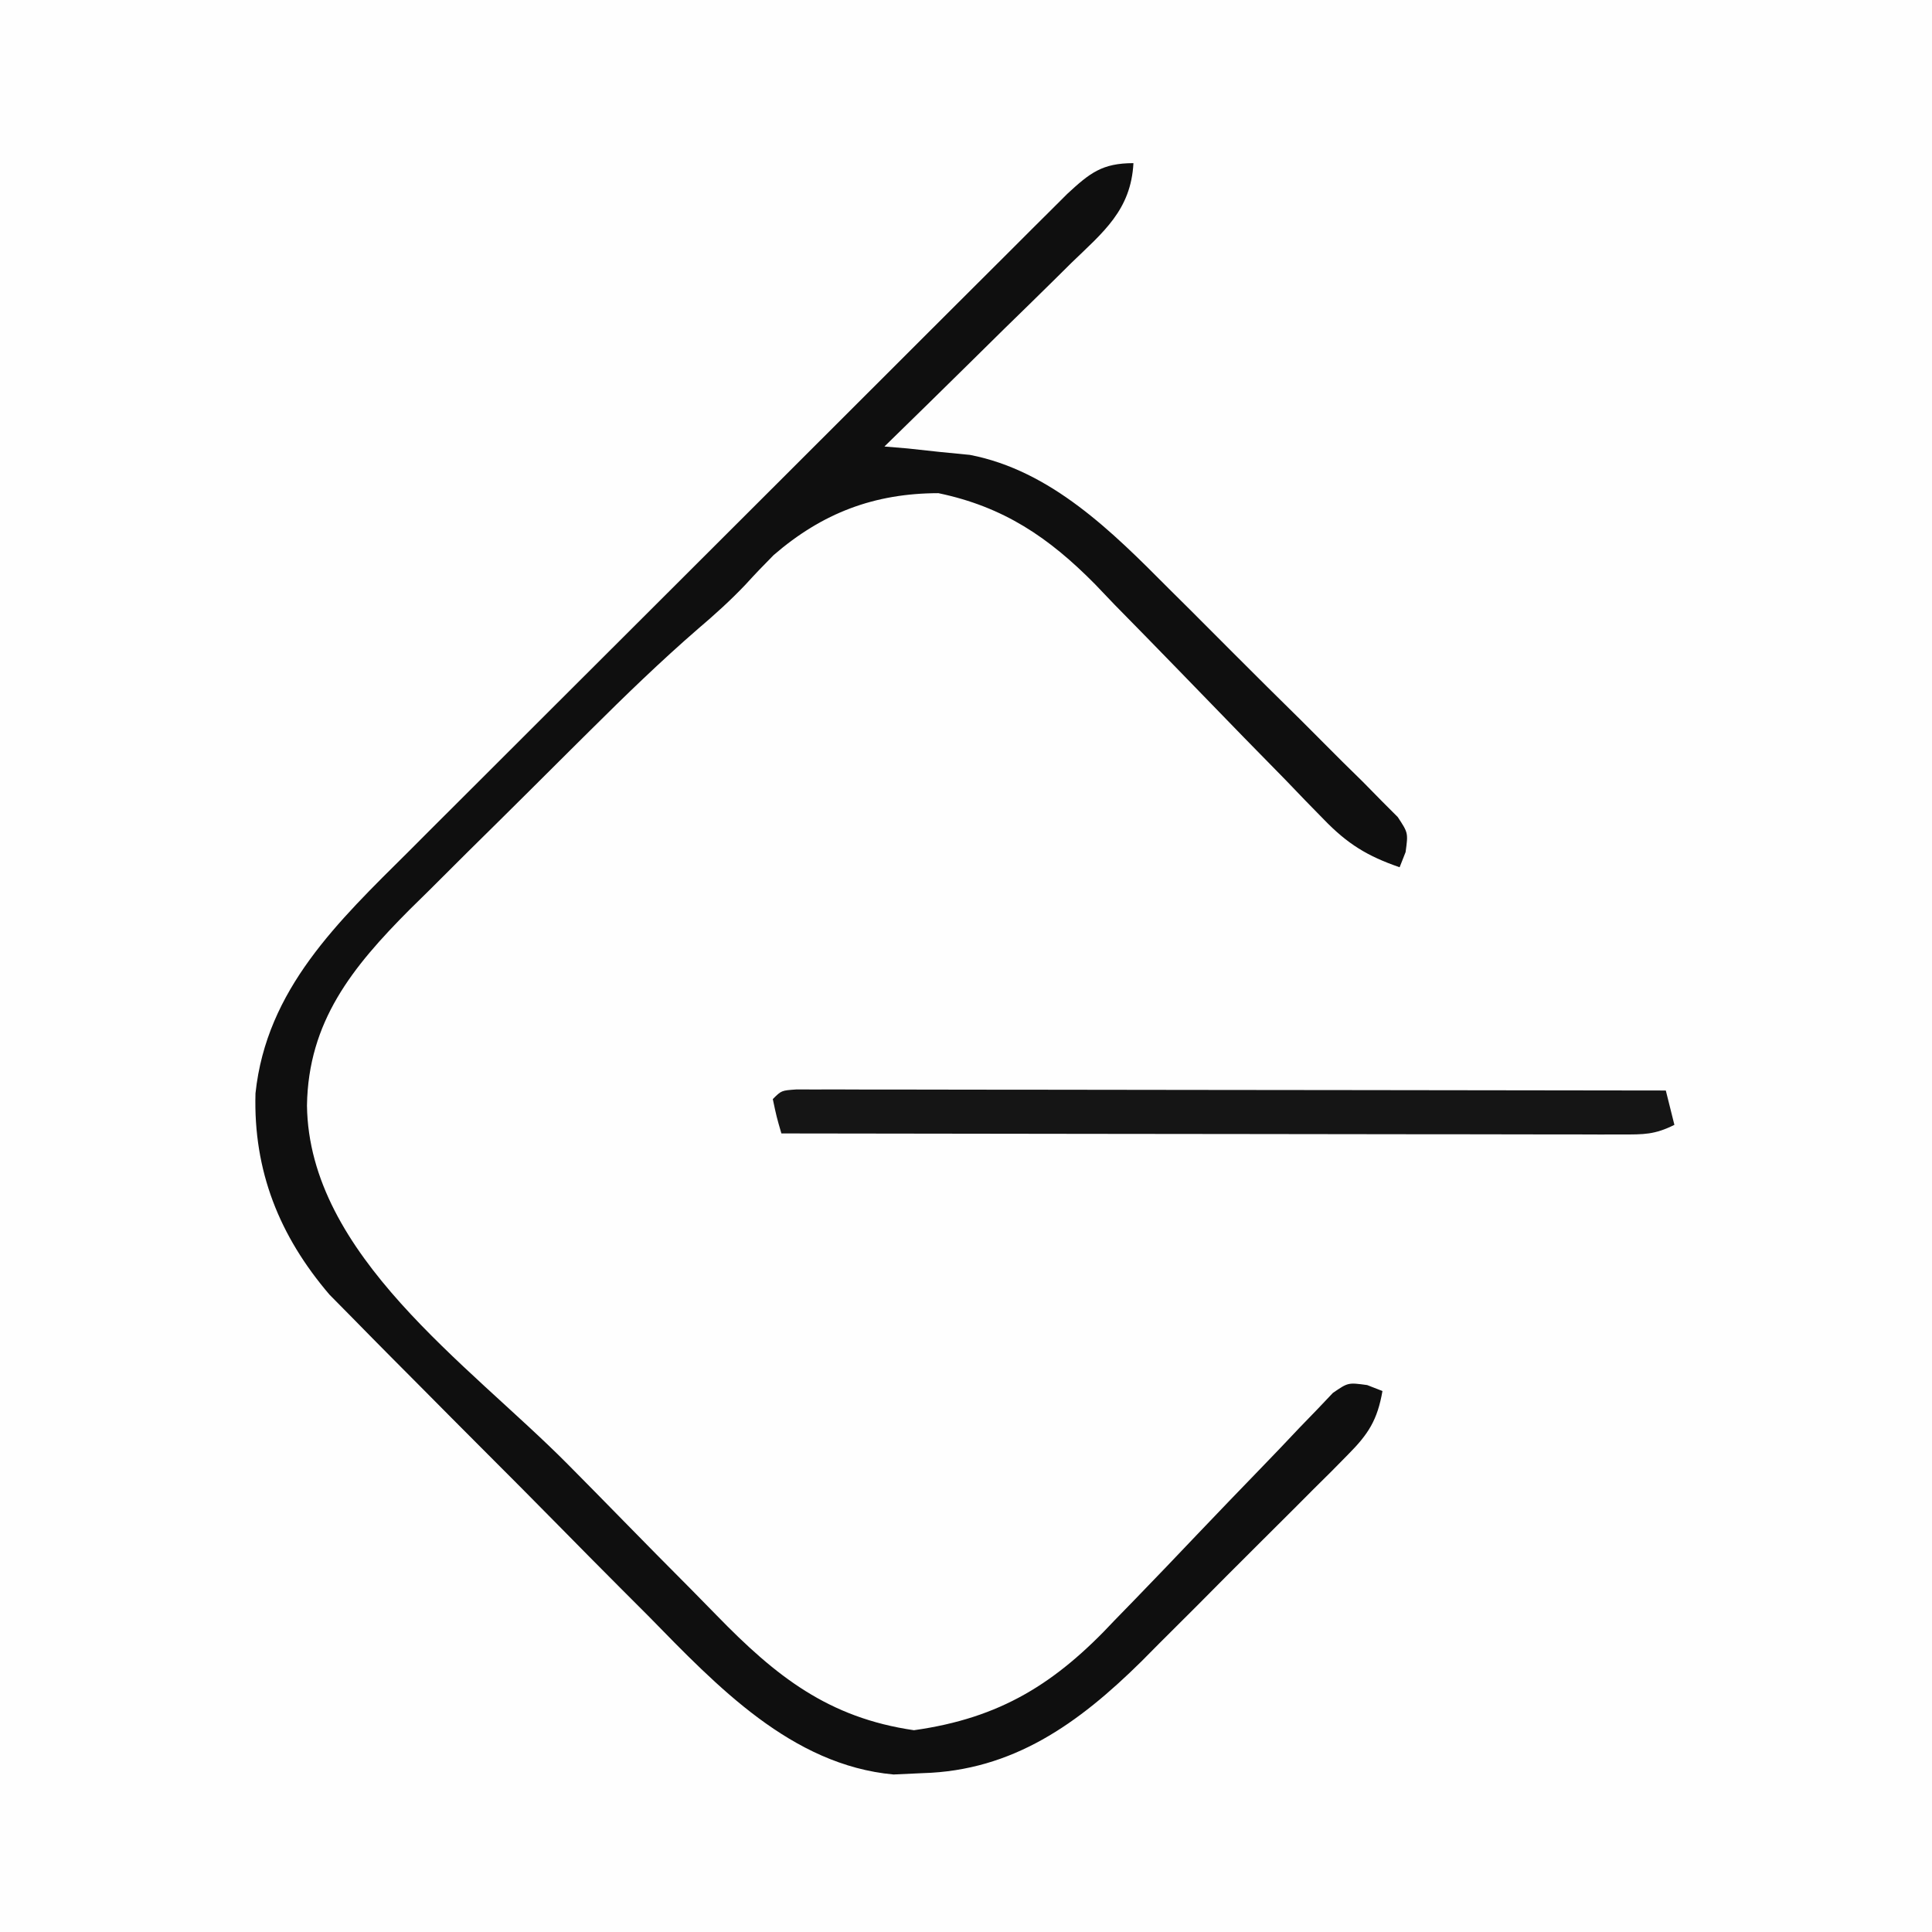 <?xml version="1.0" encoding="UTF-8"?>
<svg version="1.1" xmlns="http://www.w3.org/2000/svg" width="225" height="225">
<rect width="100%" height="100%" fill="#808080" stroke="none"/>
<path d="M0 0 C74.25 0 148.5 0 225 0 C225 74.25 225 148.5 225 225 C150.75 225 76.5 225 0 225 C0 150.75 0 76.5 0 0 Z " fill="#FEFEFE" transform="translate(0,0)"/>
<path d="M0 0 C-0.291 5.466 -3.507 8.024 -7.223 11.613 C-7.843 12.228 -8.463 12.842 -9.102 13.475 C-11.079 15.431 -13.071 17.372 -15.062 19.312 C-16.408 20.638 -17.752 21.964 -19.096 23.291 C-22.387 26.538 -25.69 29.772 -29 33 C-28.105 33.075 -27.211 33.15 -26.289 33.227 C-25.08 33.358 -23.871 33.49 -22.625 33.625 C-21.442 33.741 -20.258 33.857 -19.039 33.977 C-9.584 35.803 -2.433 42.958 4.105 49.539 C4.915 50.342 5.724 51.146 6.558 51.973 C8.25 53.658 9.936 55.347 11.617 57.041 C14.203 59.641 16.812 62.215 19.424 64.789 C21.069 66.433 22.713 68.079 24.355 69.727 C25.53 70.881 25.53 70.881 26.729 72.059 C27.437 72.781 28.146 73.502 28.876 74.245 C29.505 74.875 30.134 75.505 30.783 76.155 C32 78 32 78 31.695 80.235 C31.466 80.817 31.236 81.4 31 82 C27.248 80.71 24.929 79.286 22.179 76.44 C21.467 75.712 20.756 74.985 20.023 74.235 C19.268 73.448 18.513 72.662 17.734 71.852 C16.106 70.19 14.477 68.528 12.848 66.867 C10.298 64.249 7.752 61.627 5.212 59 C2.752 56.46 0.275 53.937 -2.203 51.414 C-2.95 50.632 -3.698 49.849 -4.467 49.043 C-9.854 43.582 -15.132 40.016 -22.715 38.434 C-30.172 38.447 -36.227 40.739 -41.902 45.645 C-43.023 46.77 -44.12 47.919 -45.189 49.094 C-46.942 50.939 -48.758 52.575 -50.695 54.223 C-55.055 58.003 -59.17 61.991 -63.262 66.059 C-64.015 66.807 -64.769 67.555 -65.546 68.325 C-67.126 69.896 -68.705 71.469 -70.282 73.042 C-72.684 75.435 -75.097 77.816 -77.51 80.197 C-79.053 81.734 -80.595 83.271 -82.137 84.809 C-82.851 85.511 -83.566 86.213 -84.302 86.937 C-90.984 93.649 -96.101 99.981 -96.25 109.75 C-96.02 127.146 -77.451 139.869 -65.941 151.464 C-63.769 153.654 -61.606 155.852 -59.45 158.057 C-56.823 160.745 -54.181 163.417 -51.529 166.079 C-50.53 167.087 -49.536 168.099 -48.548 169.117 C-41.634 176.227 -35.537 181.049 -25.562 182.5 C-15.471 181.084 -9.045 177.048 -2.191 169.699 C-1.417 168.903 -0.643 168.108 0.154 167.288 C2.6 164.771 5.02 162.232 7.438 159.688 C9.882 157.128 12.331 154.573 14.796 152.034 C16.323 150.459 17.839 148.872 19.34 147.273 C20.025 146.565 20.71 145.857 21.416 145.128 C22.013 144.498 22.611 143.868 23.226 143.22 C25 142 25 142 27.224 142.305 C27.81 142.534 28.396 142.764 29 143 C28.415 146.356 27.374 148.004 24.984 150.404 C24.349 151.048 23.715 151.693 23.061 152.356 C22.369 153.042 21.677 153.727 20.965 154.434 C20.253 155.149 19.541 155.863 18.807 156.6 C17.297 158.113 15.783 159.621 14.265 161.126 C11.96 163.415 9.672 165.719 7.385 168.025 C5.912 169.496 4.439 170.965 2.965 172.434 C2.287 173.117 1.61 173.801 0.912 174.505 C-6.398 181.709 -14.022 187.212 -24.562 187.5 C-25.678 187.552 -26.793 187.603 -27.941 187.656 C-39.829 186.566 -48.53 177.329 -56.406 169.285 C-57.544 168.144 -58.683 167.003 -59.824 165.864 C-62.193 163.49 -64.551 161.107 -66.902 158.715 C-69.904 155.662 -72.925 152.63 -75.953 149.604 C-78.3 147.257 -80.638 144.902 -82.974 142.544 C-84.086 141.423 -85.199 140.304 -86.314 139.187 C-87.871 137.623 -89.418 136.049 -90.963 134.473 C-92.281 133.138 -92.281 133.138 -93.626 131.776 C-99.465 124.949 -102.507 117.361 -102.246 108.324 C-100.963 96.204 -92.636 88.334 -84.38 80.137 C-83.536 79.291 -82.691 78.444 -81.821 77.572 C-79.525 75.273 -77.225 72.979 -74.923 70.687 C-72.506 68.28 -70.095 65.867 -67.684 63.455 C-63.64 59.412 -59.592 55.373 -55.542 51.336 C-50.861 46.671 -46.186 42.001 -41.513 37.328 C-36.528 32.342 -31.539 27.36 -26.549 22.379 C-25.114 20.946 -23.68 19.513 -22.246 18.079 C-19.577 15.412 -16.905 12.749 -14.232 10.086 C-13.438 9.293 -12.645 8.499 -11.828 7.681 C-11.1 6.958 -10.373 6.235 -9.623 5.49 C-8.992 4.86 -8.361 4.231 -7.711 3.582 C-5.08 1.149 -3.651 0 0 0 Z " fill="#0F0F0F" transform="translate(132,19)"/>
<path d="M0 0 C1.138 0.001 1.138 0.001 2.299 0.003 C3.167 0.001 4.035 0 4.929 -0.001 C5.889 0.002 6.848 0.006 7.837 0.01 C8.842 0.009 9.846 0.009 10.882 0.009 C14.22 0.01 17.559 0.018 20.897 0.025 C23.205 0.027 25.513 0.029 27.821 0.03 C33.909 0.034 39.996 0.043 46.084 0.054 C52.291 0.065 58.497 0.069 64.704 0.074 C76.892 0.085 89.08 0.102 101.268 0.123 C101.763 2.103 101.763 2.103 102.268 4.123 C99.974 5.27 98.705 5.246 96.156 5.243 C95.295 5.245 94.434 5.246 93.546 5.247 C92.6 5.244 91.653 5.24 90.678 5.237 C89.185 5.237 89.185 5.237 87.662 5.237 C84.362 5.236 81.061 5.229 77.761 5.221 C75.477 5.219 73.193 5.217 70.909 5.216 C64.888 5.213 58.868 5.203 52.848 5.192 C46.708 5.181 40.568 5.177 34.429 5.172 C22.375 5.161 10.322 5.144 -1.732 5.123 C-2.294 3.186 -2.294 3.186 -2.732 1.123 C-1.732 0.123 -1.732 0.123 0 0 Z " fill="#151515" transform="translate(92.732,126.877)"/>
</svg>

